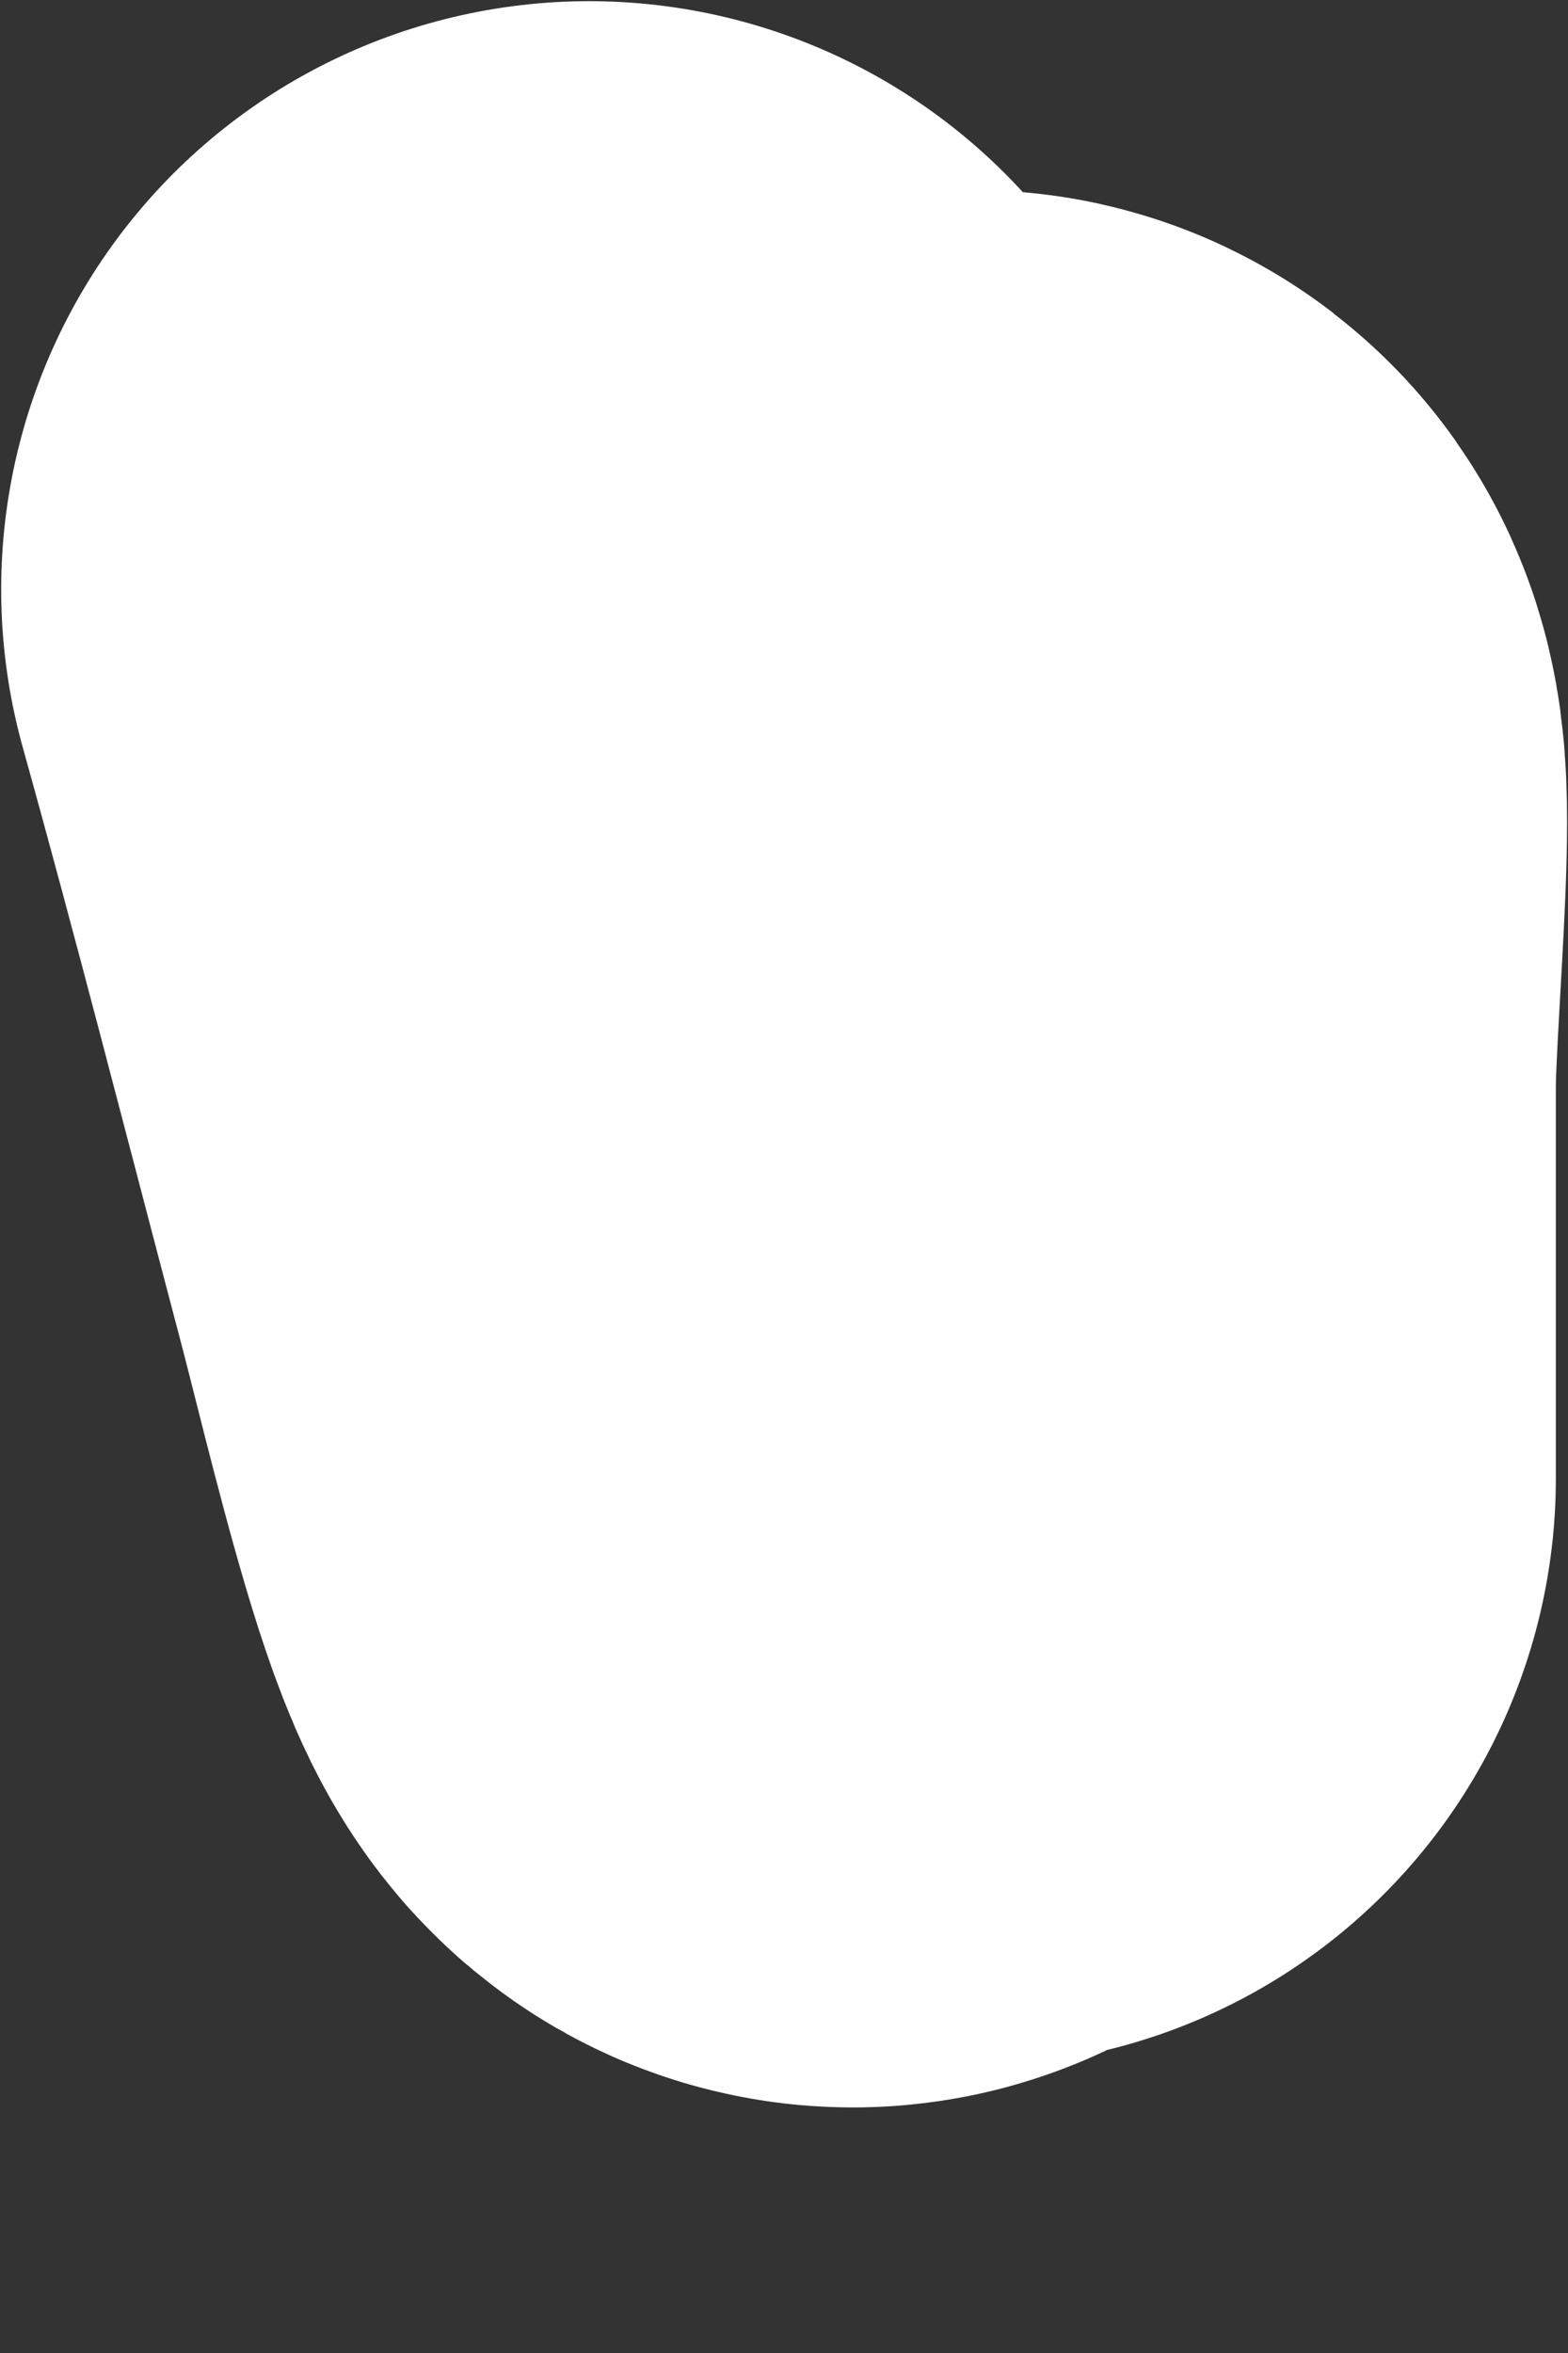 <svg width="4" height="6" viewBox="0 0 4 6" fill="none" xmlns="http://www.w3.org/2000/svg">
<rect x="0" y="0" width="4" height="6" fill="#333333" stroke="none"/>
<path d="M2.469 3.77C2.469 3.436 2.469 3.101 2.469 2.767C2.469 2.521 2.542 1.8 2.455 2.029C2.372 2.247 2.372 2.487 2.339 2.717C2.286 3.082 2.252 3.45 2.201 3.815C2.161 4.097 1.979 3.289 1.905 3.014C1.772 2.51 1.643 2.005 1.503 1.503" stroke="white" stroke-width="3" stroke-linecap="round"/>
</svg>
